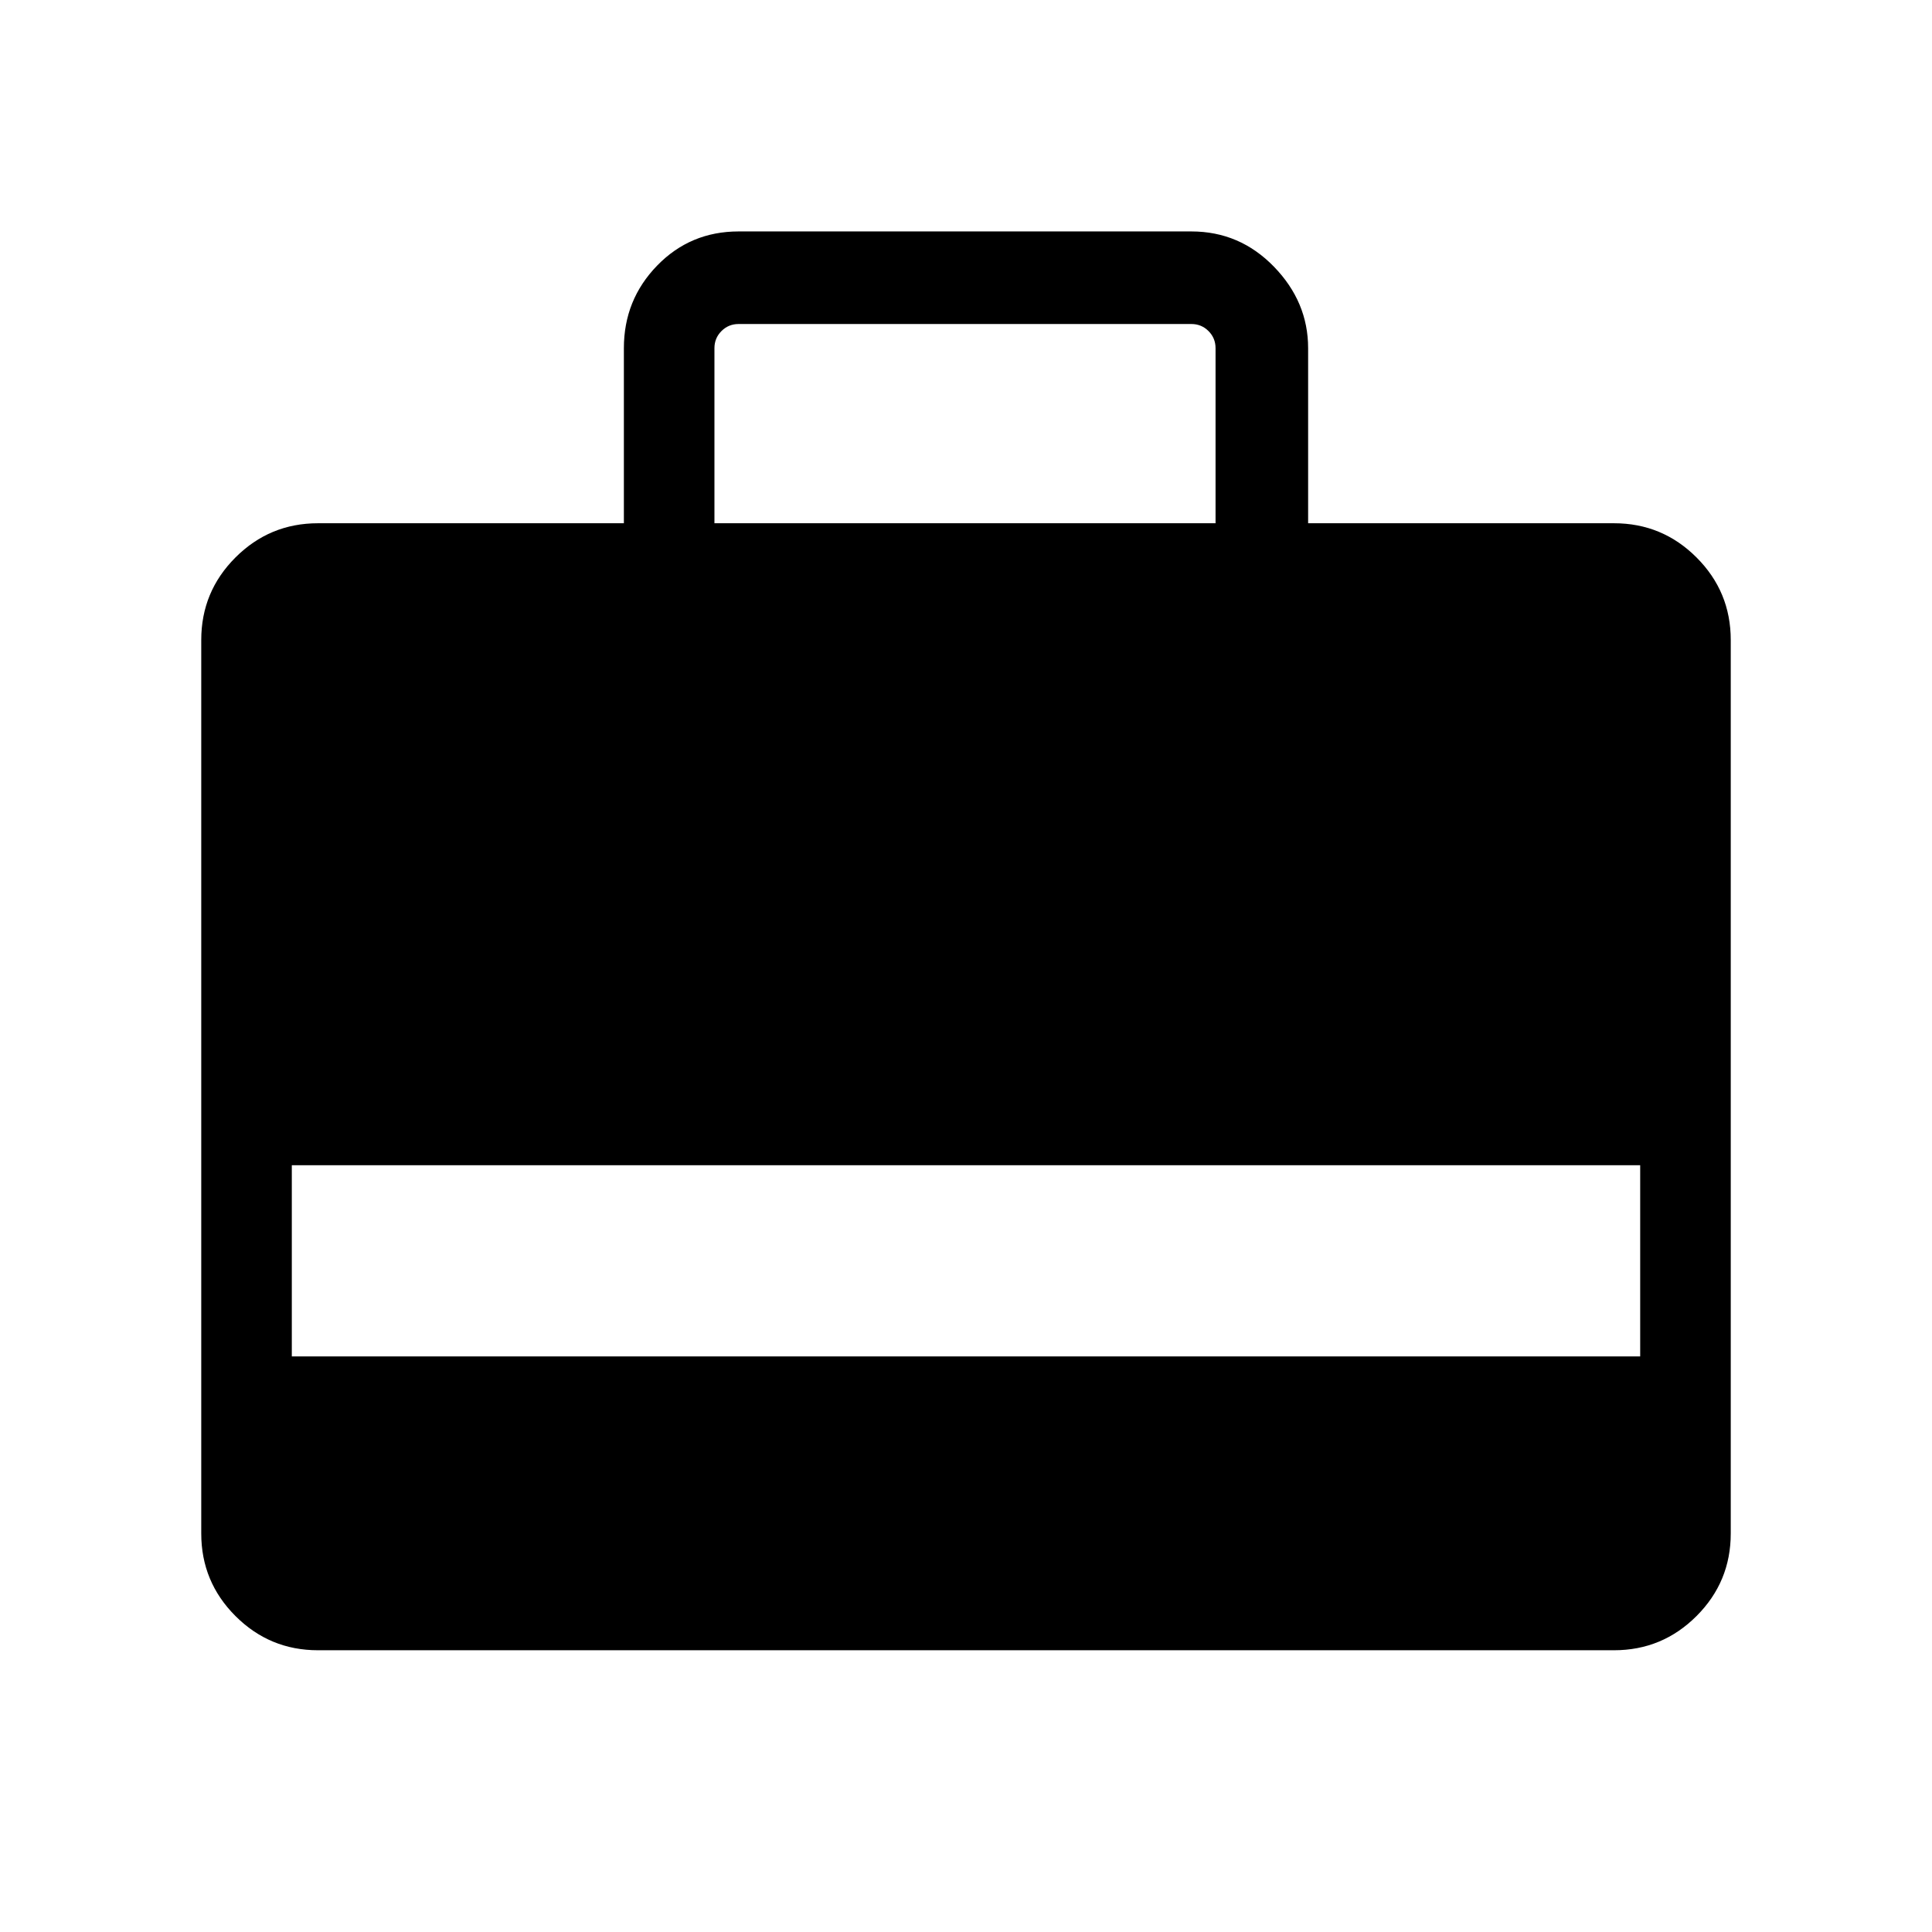 <svg xmlns="http://www.w3.org/2000/svg" height="48" width="48"><path d="M7.9 41Q6.7 41 5.85 40.15Q5 39.3 5 38.1V15.9Q5 14.7 5.85 13.85Q6.7 13 7.9 13H15.5V8.65Q15.5 7.45 16.325 6.6Q17.15 5.75 18.35 5.75H29.6Q30.8 5.75 31.65 6.625Q32.5 7.5 32.5 8.65V13H40.1Q41.3 13 42.15 13.85Q43 14.7 43 15.9V38.1Q43 39.3 42.15 40.15Q41.3 41 40.1 41ZM7.25 33.7H40.75V28.95H7.25ZM17.75 13H30.2V8.65Q30.2 8.4 30.025 8.225Q29.85 8.05 29.6 8.05H18.35Q18.1 8.05 17.925 8.225Q17.75 8.4 17.75 8.65Z"/></svg>